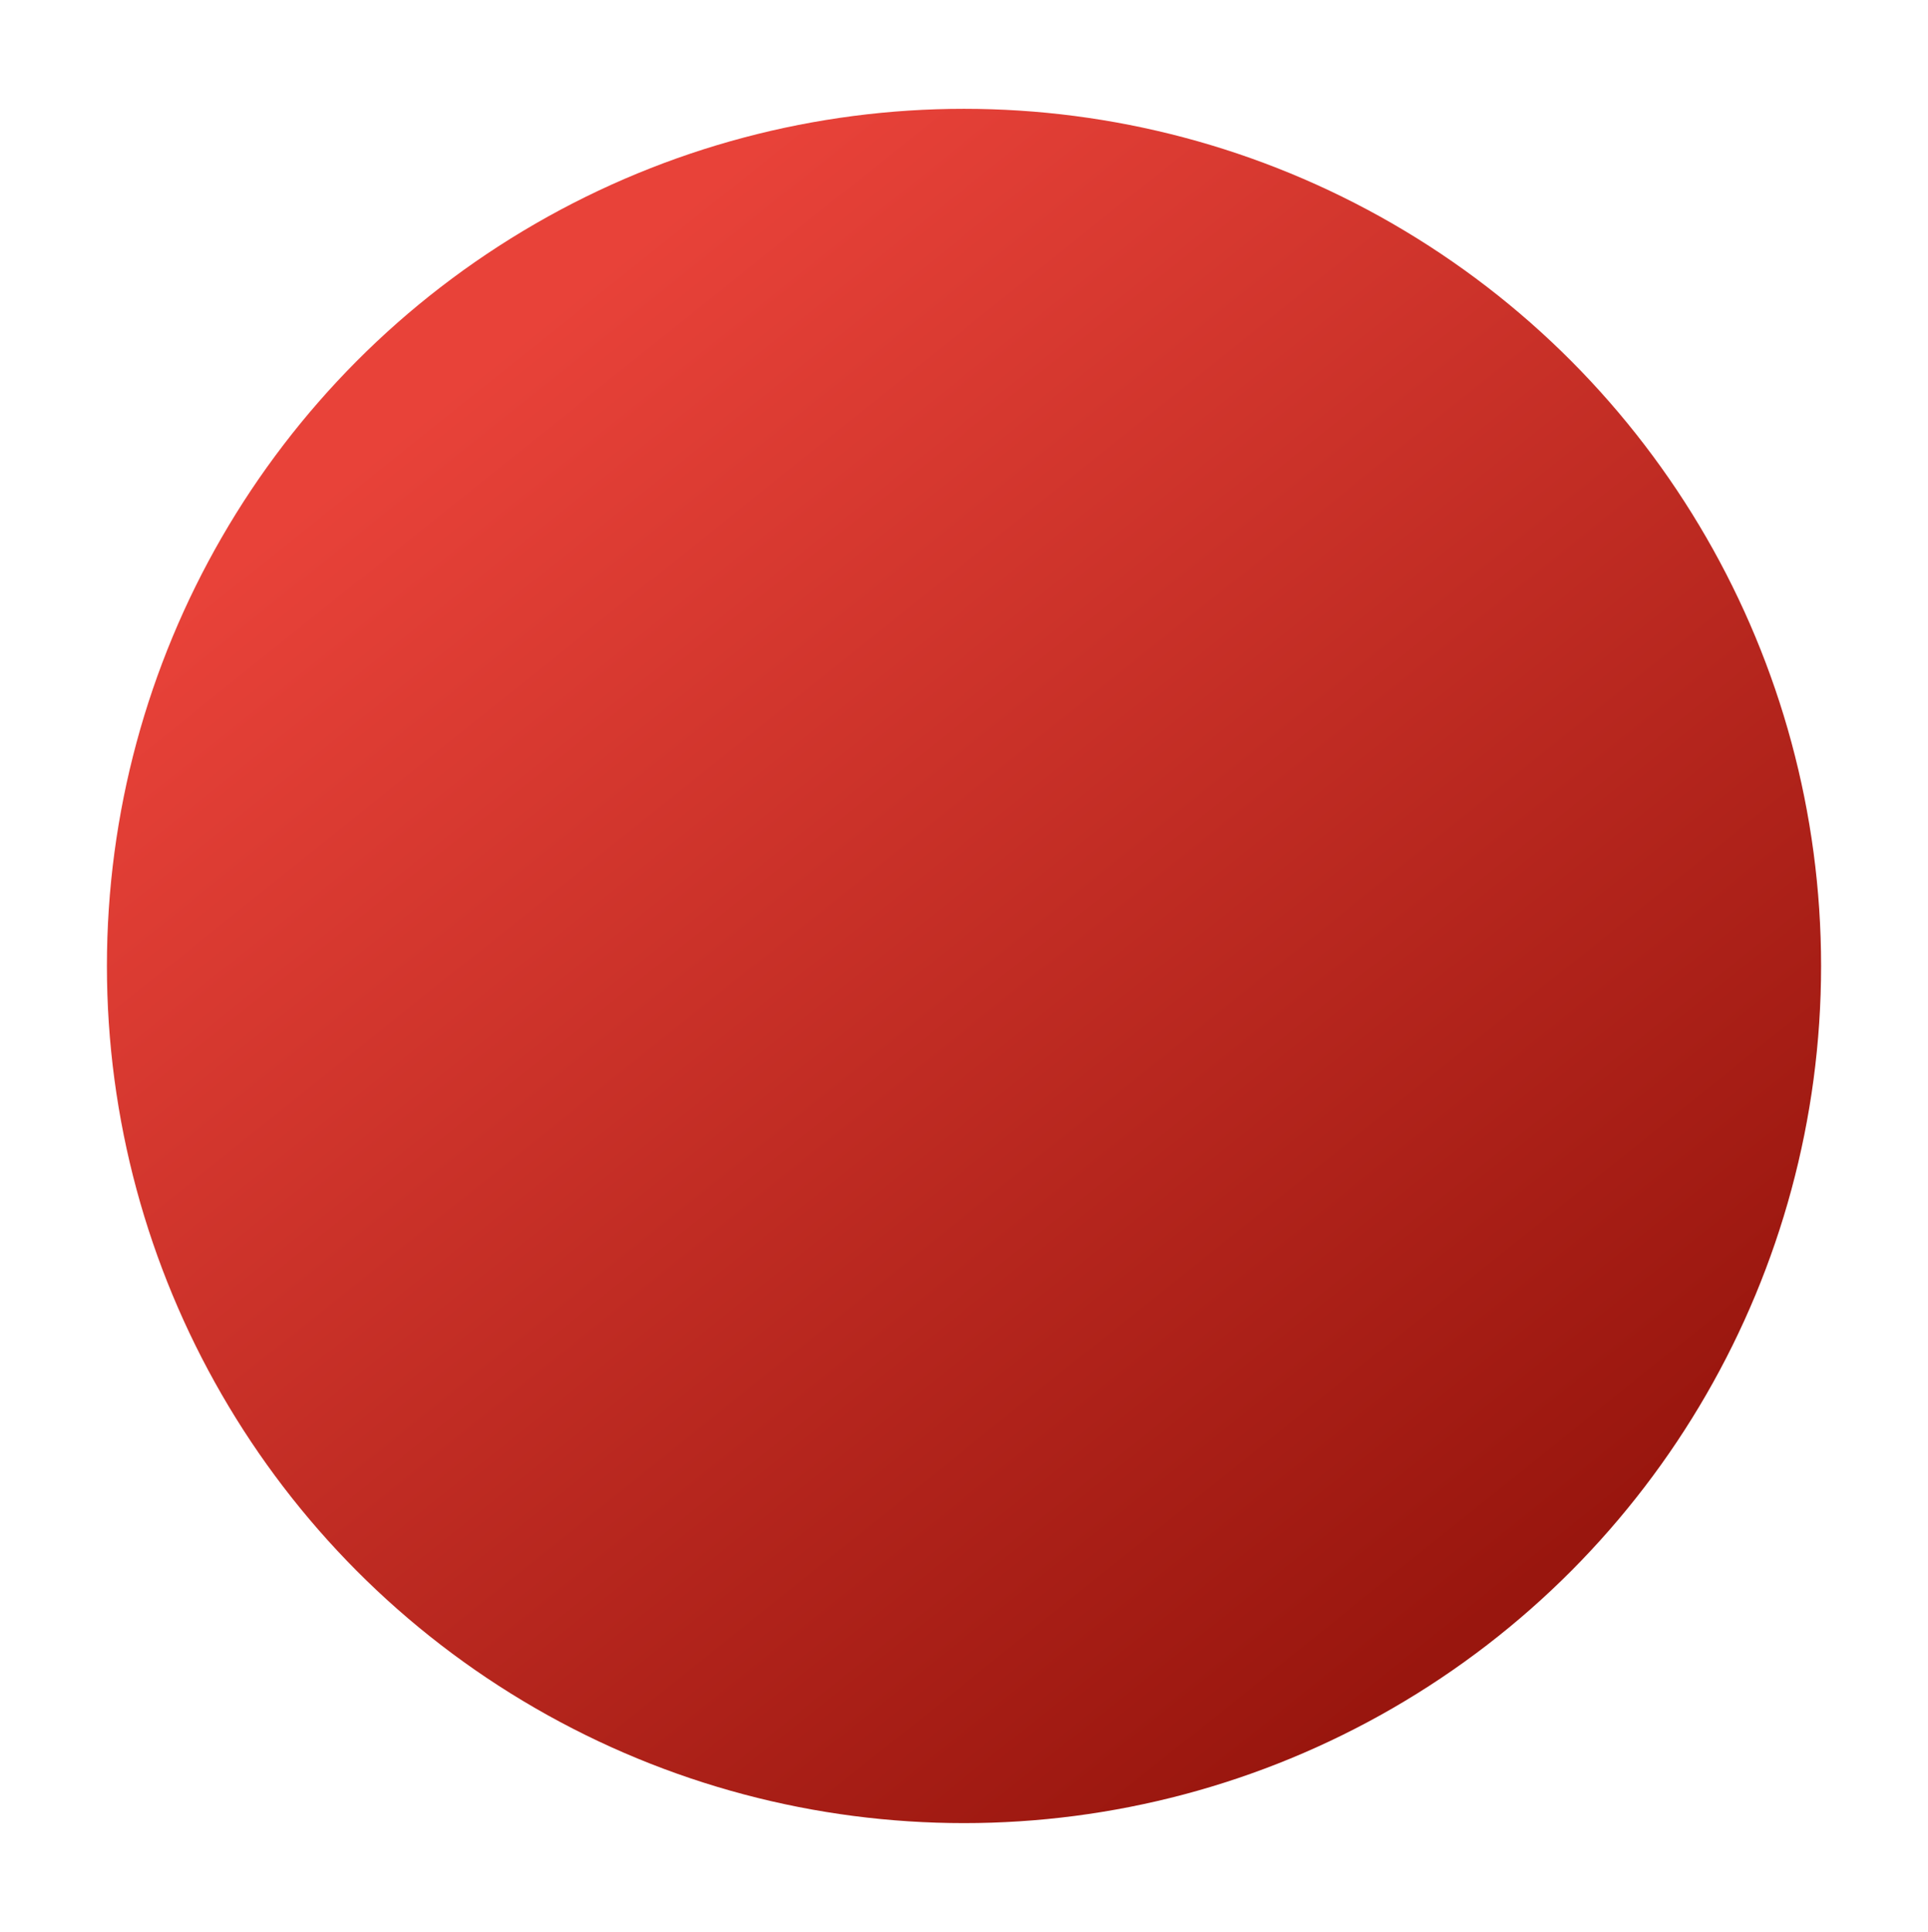 <svg width="541" height="542" viewBox="0 0 541 542" fill="none" xmlns="http://www.w3.org/2000/svg">
<g filter="url(#filter0_d_1_3660)">
<circle cx="250.5" cy="251.032" r="240.5" fill="url(#paint0_linear_1_3660)"/>
</g>
<defs>
<filter id="filter0_d_1_3660" x="0" y="0.532" width="541" height="541" filterUnits="userSpaceOnUse" color-interpolation-filters="sRGB">
<feFlood flood-opacity="0" result="BackgroundImageFix"/>
<feColorMatrix in="SourceAlpha" type="matrix" values="0 0 0 0 0 0 0 0 0 0 0 0 0 0 0 0 0 0 127 0" result="hardAlpha"/>
<feOffset dx="20" dy="20"/>
<feGaussianBlur stdDeviation="15"/>
<feColorMatrix type="matrix" values="0 0 0 0 0 0 0 0 0 0 0 0 0 0 0 0 0 0 0.1 0"/>
<feBlend mode="normal" in2="BackgroundImageFix" result="effect1_dropShadow_1_3660"/>
<feBlend mode="normal" in="SourceGraphic" in2="effect1_dropShadow_1_3660" result="shape"/>
</filter>
<linearGradient id="paint0_linear_1_3660" x1="421.5" y1="414.032" x2="139.968" y2="62.5" gradientUnits="userSpaceOnUse">
<stop stop-color="#99160E"/>
<stop offset="1" stop-color="#E84239"/>
</linearGradient>
</defs>
</svg>
